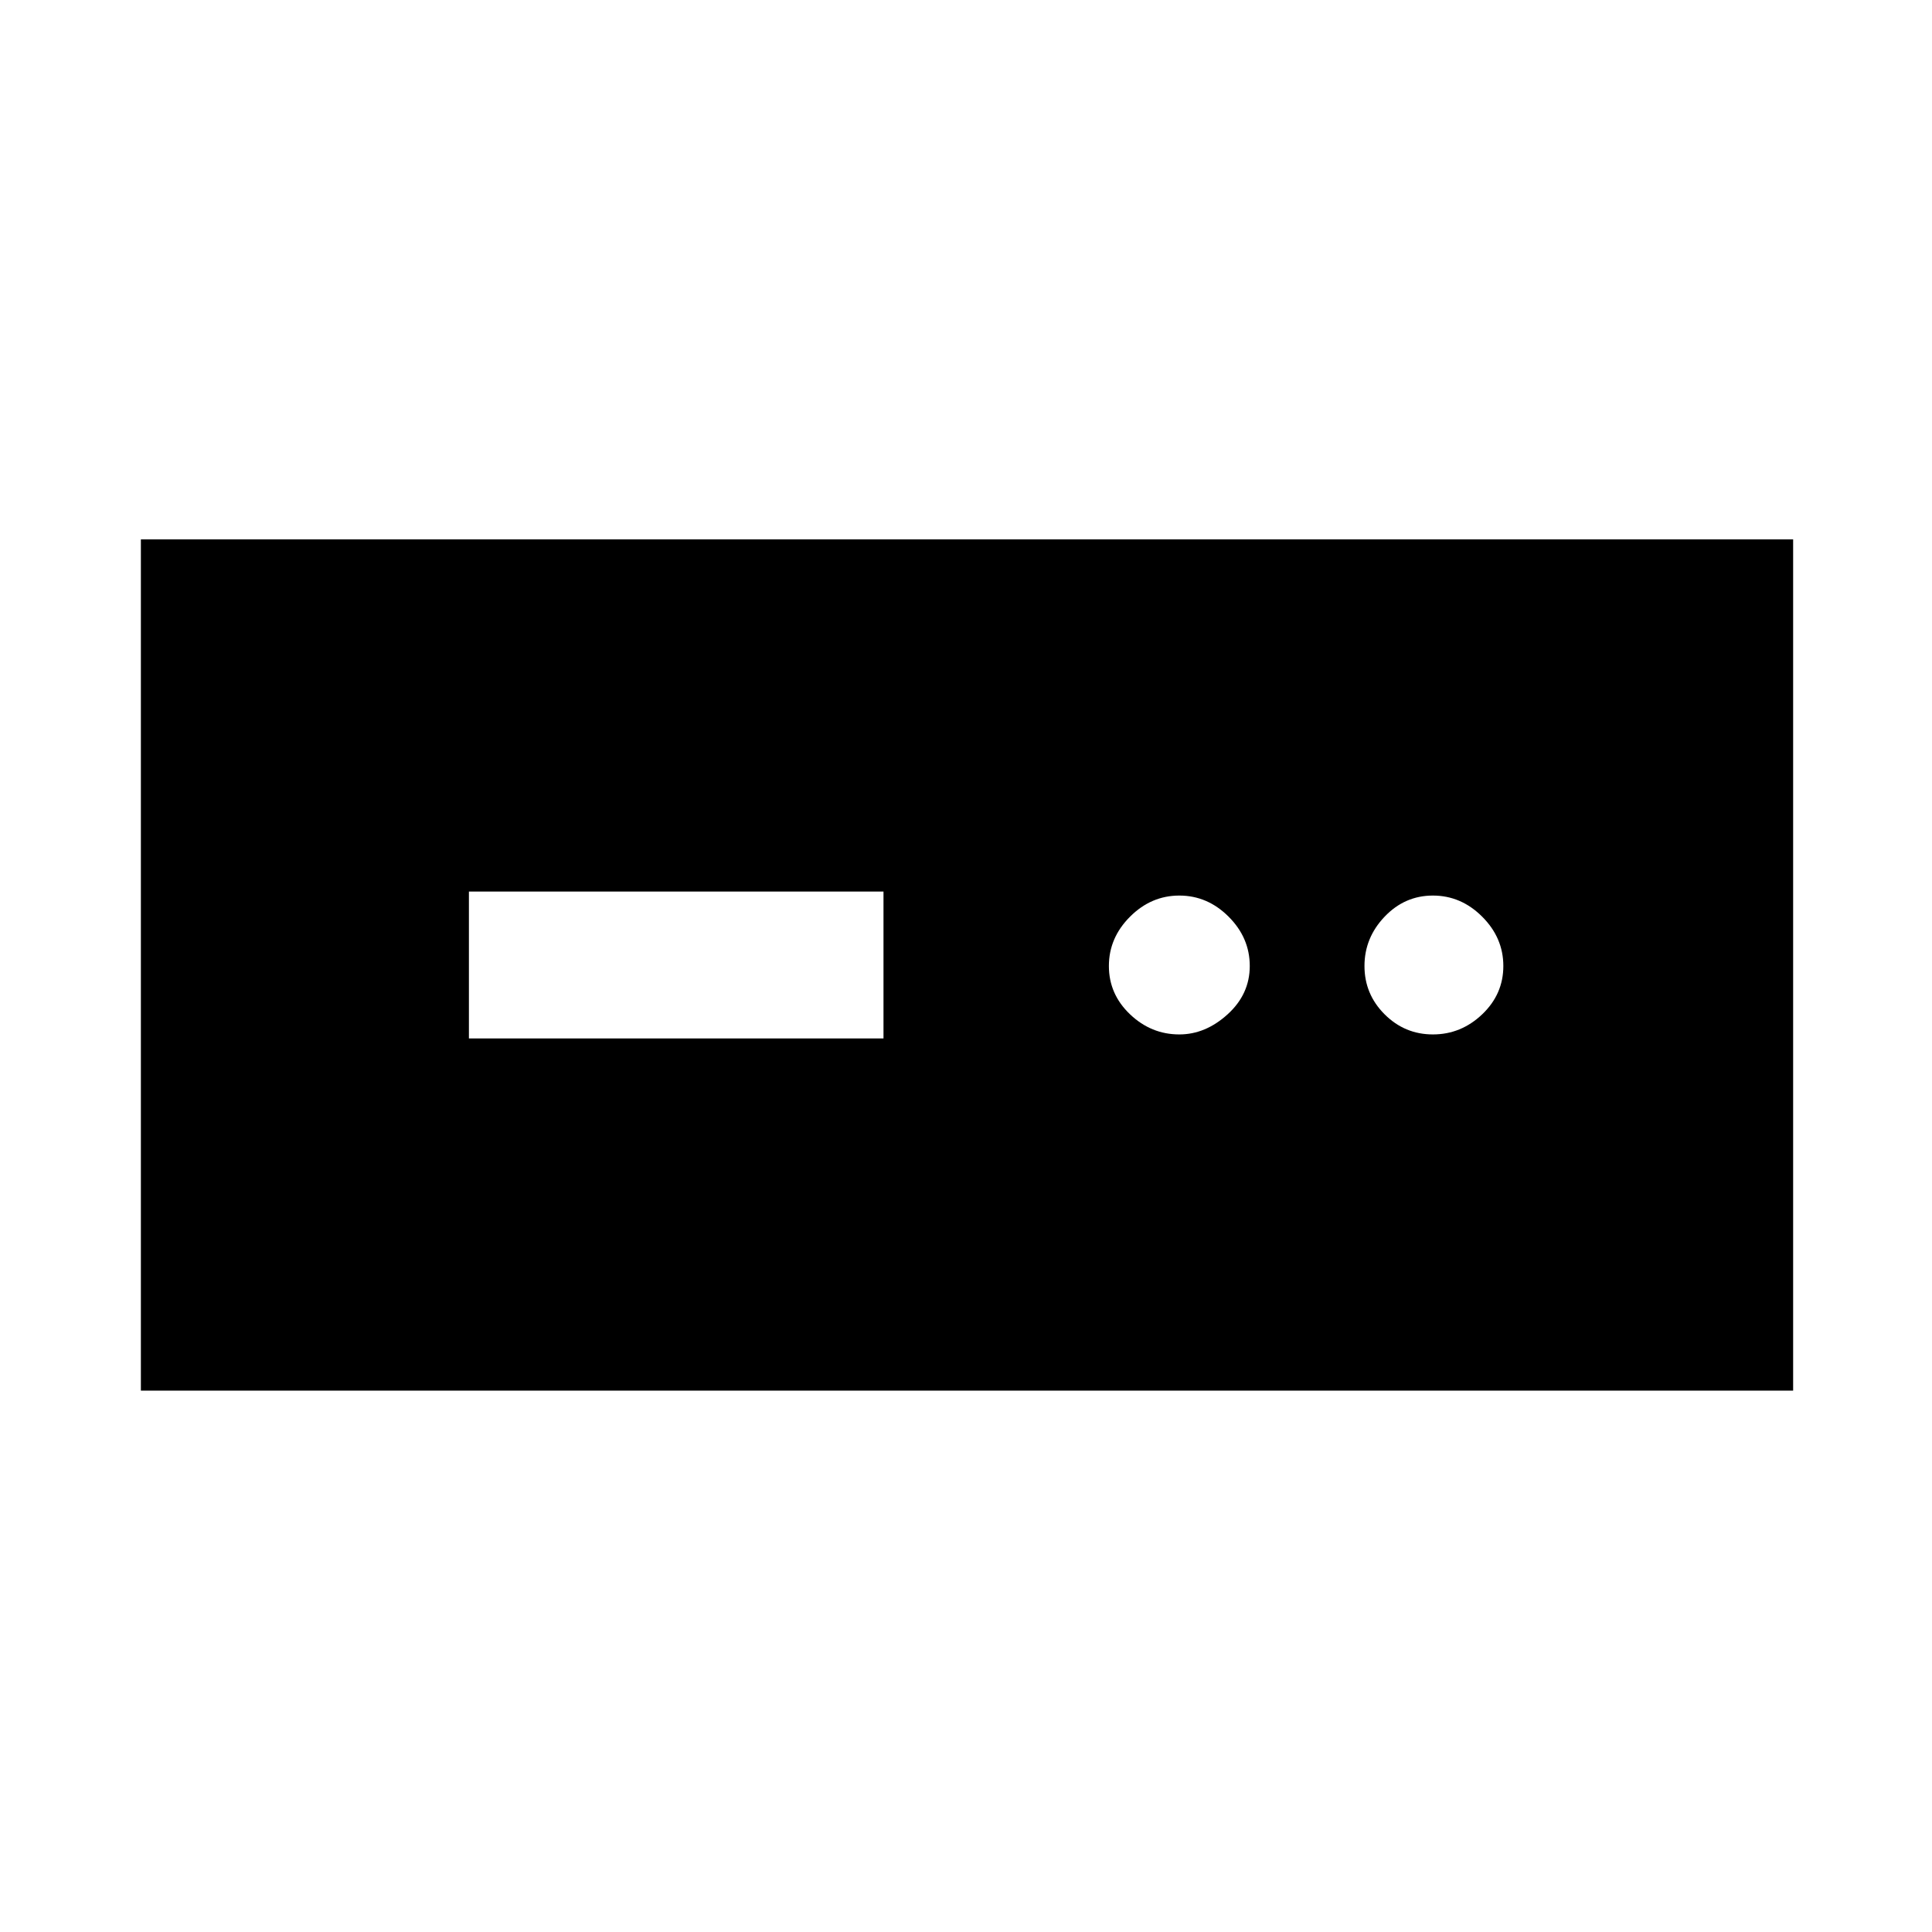 <svg xmlns="http://www.w3.org/2000/svg" height="48" width="48"><path d="M3.5 34.55V13.4h41.05v21.15Zm8.15-8.75h10.3v-3.65h-10.3Zm17.65-.1q.65 0 1.2-.5.55-.5.55-1.2t-.525-1.225Q30 22.25 29.3 22.25q-.7 0-1.225.525-.525.525-.525 1.225 0 .7.525 1.2t1.225.5Zm6.3 0q.7 0 1.225-.5.525-.5.525-1.2t-.525-1.225q-.525-.525-1.225-.525-.7 0-1.2.525T33.9 24q0 .7.5 1.2t1.2.5Z"/></svg>